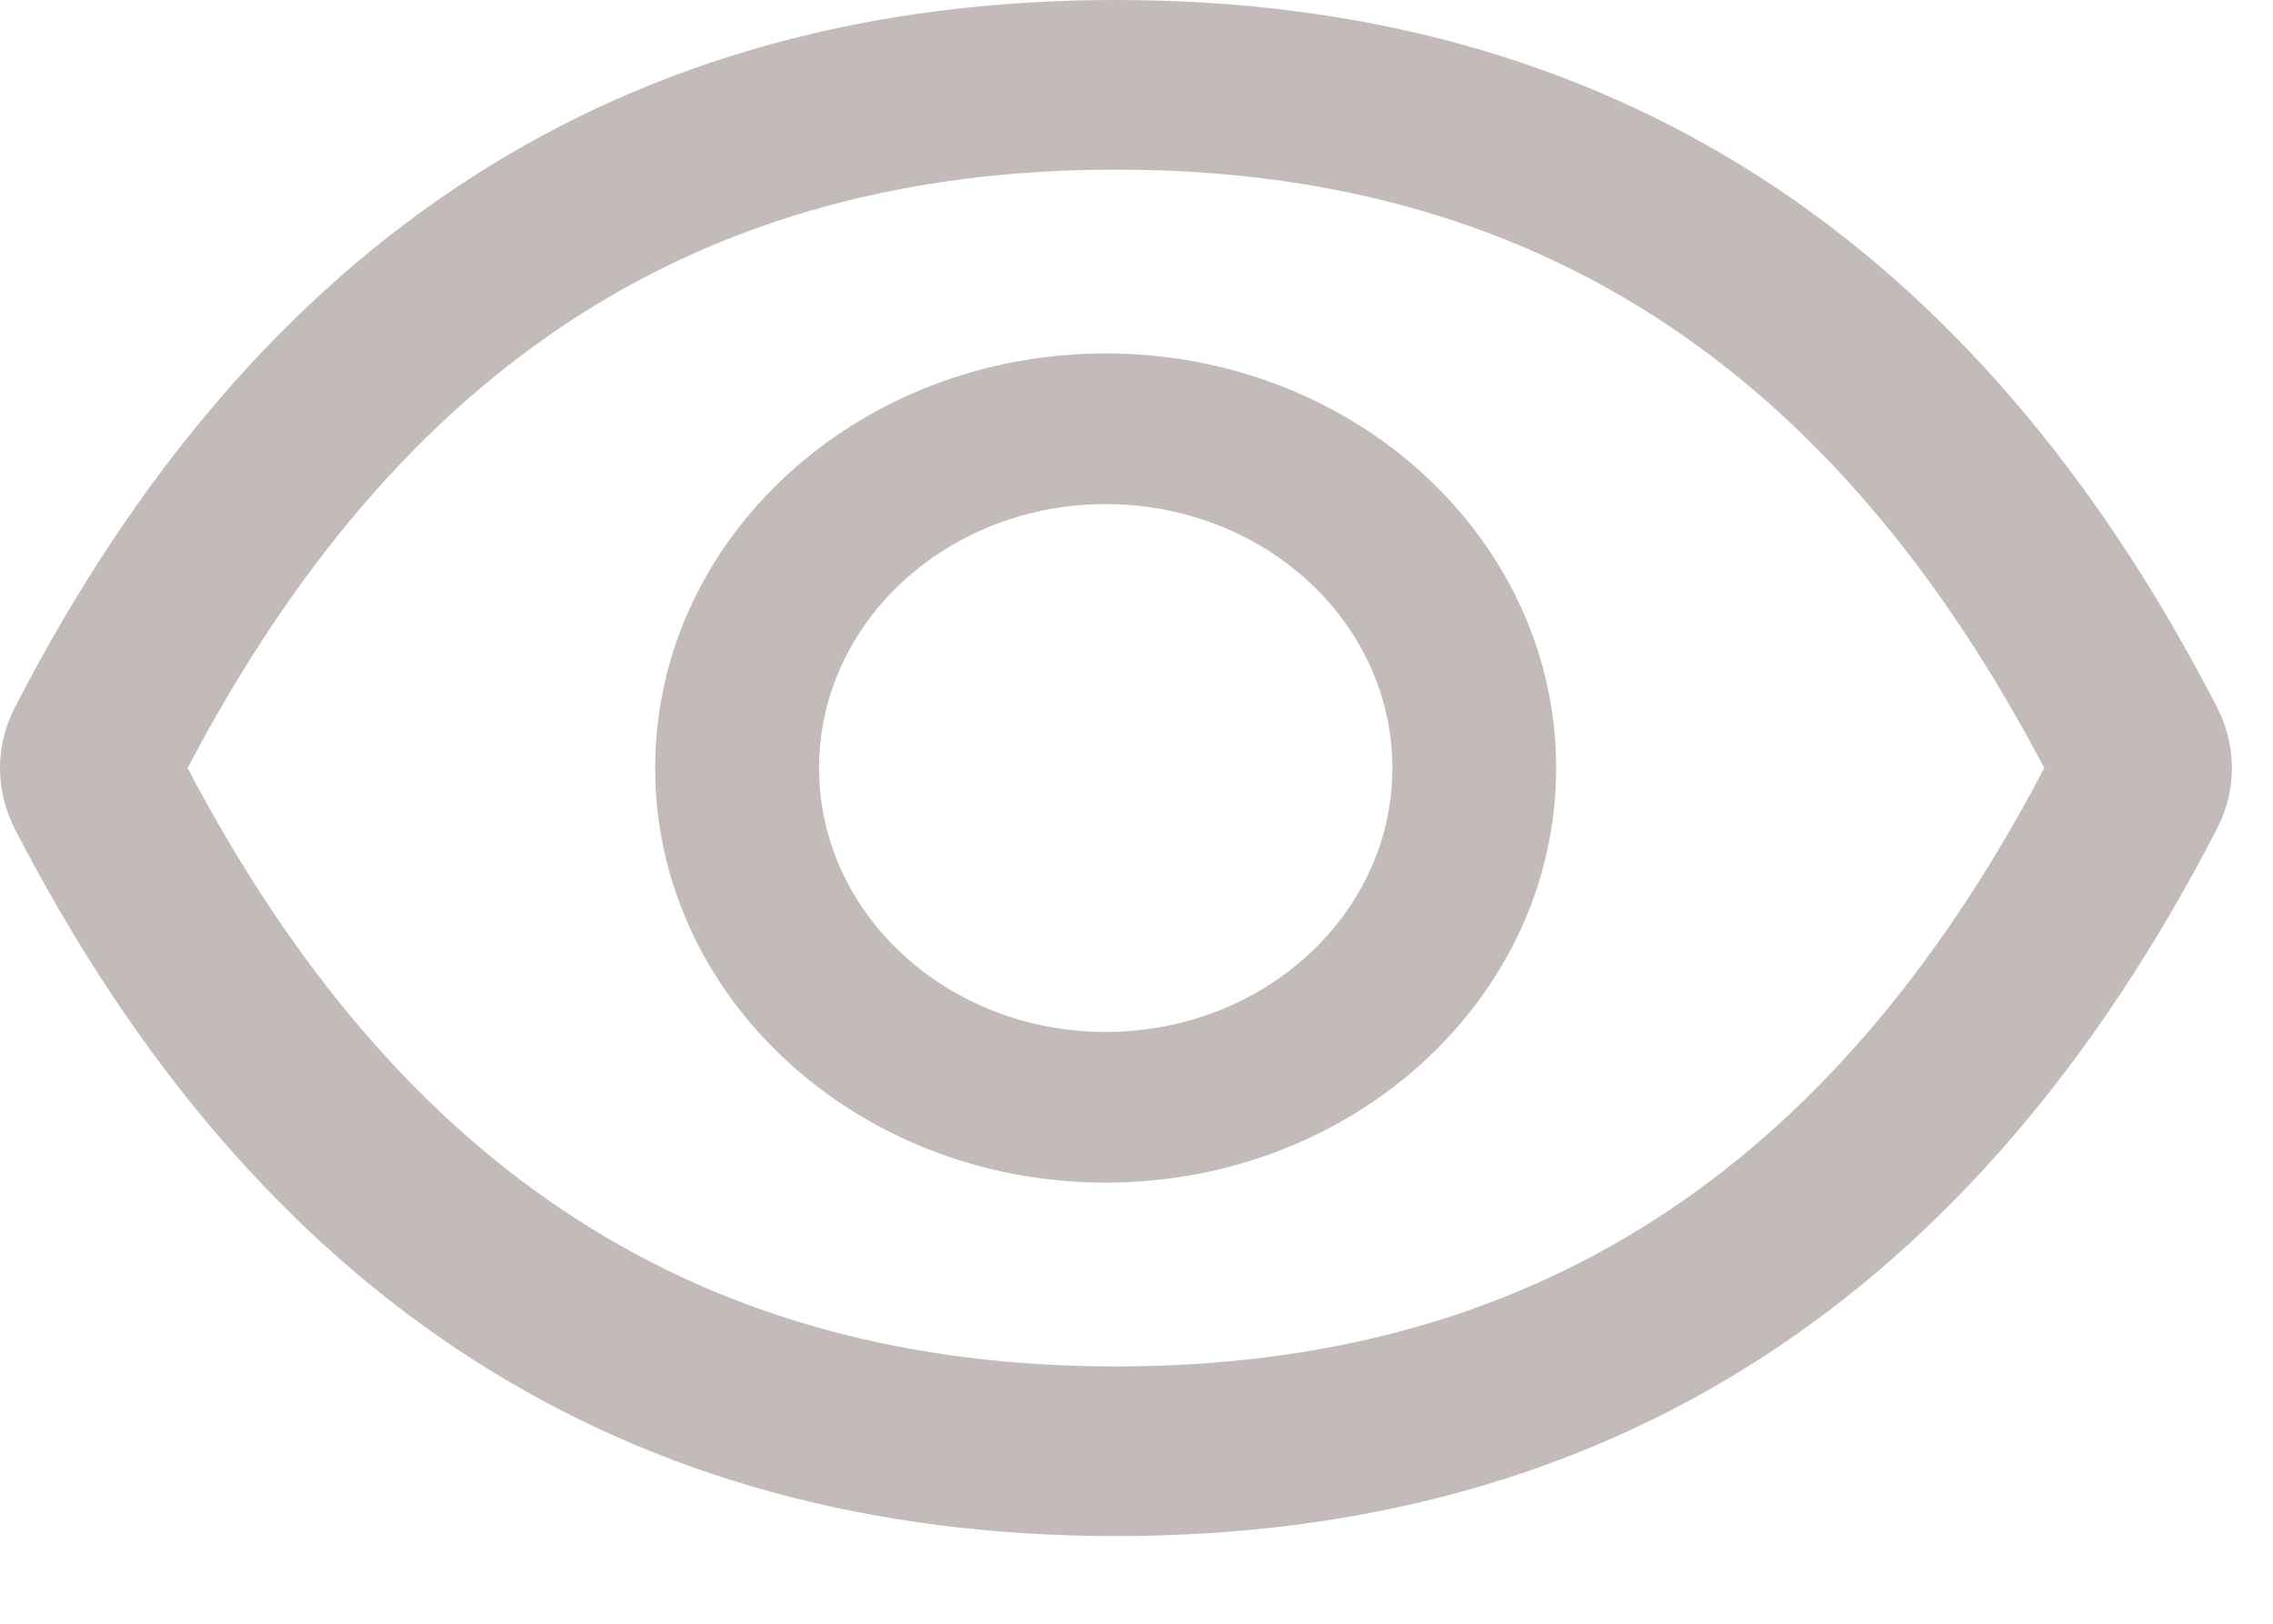 <svg width="21" height="15" viewBox="0 0 21 15" fill="none" xmlns="http://www.w3.org/2000/svg">
<path d="M20.483 6.533C18.242 2.187 14.853 0 10.31 0C5.765 0 2.378 2.187 0.137 6.536C0.047 6.711 0 6.902 0 7.096C0 7.29 0.047 7.481 0.137 7.657C2.378 12.003 5.767 14.19 10.31 14.19C14.855 14.19 18.242 12.003 20.483 7.654C20.666 7.302 20.666 6.893 20.483 6.533ZM10.31 12.623C6.496 12.623 3.703 10.843 1.733 7.095C3.703 3.347 6.496 1.567 10.31 1.567C14.124 1.567 16.917 3.347 18.887 7.095C16.92 10.843 14.127 12.623 10.31 12.623ZM10.215 3.265C7.917 3.265 6.053 4.98 6.053 7.095C6.053 9.21 7.917 10.925 10.215 10.925C12.514 10.925 14.377 9.21 14.377 7.095C14.377 4.98 12.514 3.265 10.215 3.265ZM10.215 9.533C8.752 9.533 7.567 8.442 7.567 7.095C7.567 5.748 8.752 4.657 10.215 4.657C11.679 4.657 12.864 5.748 12.864 7.095C12.864 8.442 11.679 9.533 10.215 9.533Z" fill="#C3BABA"/>
</svg>
